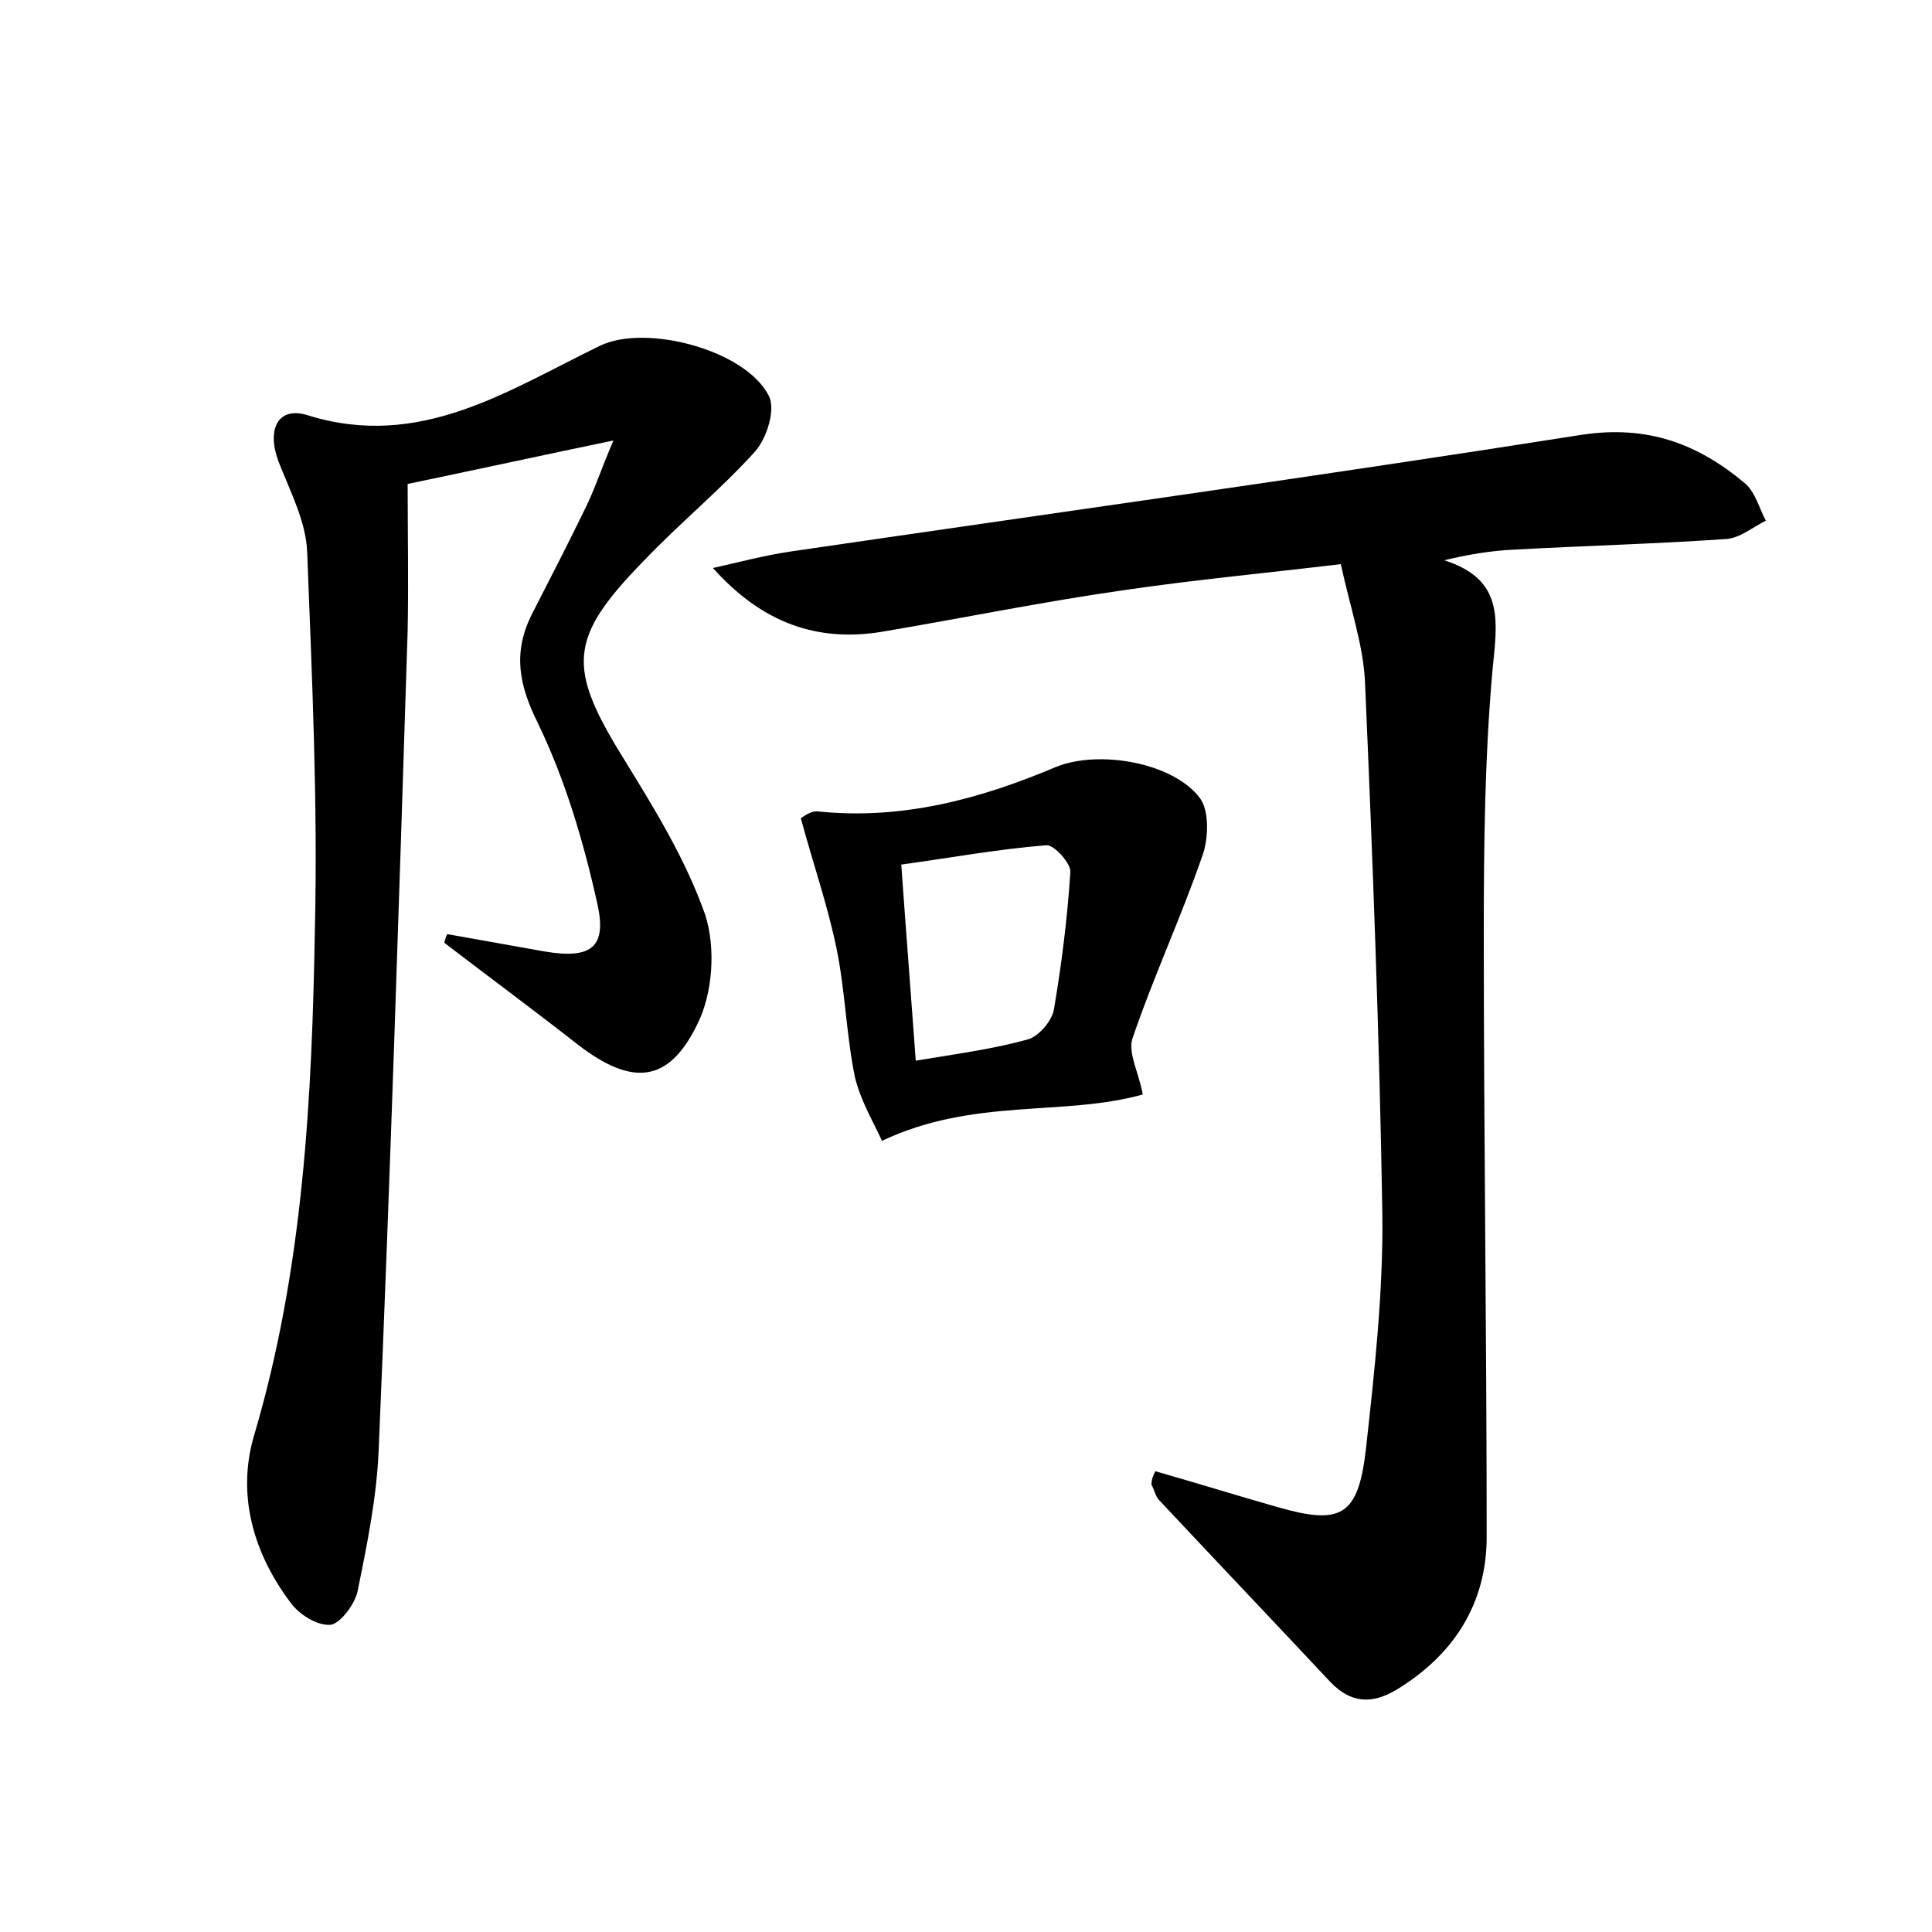 <?xml version="1.0" encoding="utf-8"?>
<!-- Generator: Adobe Illustrator 22.0.0, SVG Export Plug-In . SVG Version: 6.00 Build 0)  -->
<svg version="1.1" id="图层_1" xmlns="http://www.w3.org/2000/svg" xmlns:xlink="http://www.w3.org/1999/xlink" x="0px" y="0px"
	 viewBox="0 0 200 200" style="enable-background:new 0 0 200 200;" xml:space="preserve">
<style type="text/css">
	.st0{fill:#FFFFFF;}
</style>
<g>
	
	<path d="M119.6,152.3c4.2,1.2,8.4,2.5,12.6,3.7c6.6,1.9,8.4,1,9.2-6c0.9-8.1,1.8-16.3,1.7-24.4c-0.3-18.4-1-36.7-1.8-55.1
		c-0.2-3.8-1.5-7.5-2.5-12.1c-7.5,0.9-15,1.6-22.5,2.7c-8.4,1.2-16.7,2.9-25,4.3c-6.7,1.1-12.4-0.9-17.5-6.6c2.7-0.6,5.3-1.3,8-1.7
		c27.3-4,54.7-7.8,82-12.1c6.7-1,11.9,0.9,16.8,5c1.1,0.9,1.5,2.6,2.2,3.9c-1.4,0.7-2.7,1.8-4.1,1.9c-7.3,0.5-14.7,0.7-22,1.1
		c-2.3,0.1-4.7,0.5-7.2,1.1c6.3,2,5.5,6.3,5,11.4c-0.8,9-0.9,18.2-0.9,27.3c0,20.8,0.3,41.6,0.3,62.4c0,6.9-3.4,12.2-9.3,15.8
		c-2.5,1.5-4.7,1.5-6.9-0.8c-5.9-6.3-11.8-12.5-17.7-18.8c-0.4-0.4-0.5-1.1-0.8-1.6C119.2,153.1,119.4,152.7,119.6,152.3z"/>
	<path d="M46.3,96.7c3.4,0.6,6.7,1.2,10.1,1.8c4.8,0.8,6.5-0.4,5.4-5.1c-1.4-6.3-3.3-12.7-6.1-18.5c-2-4-2.6-7.3-0.7-11.2
		c1.9-3.7,3.8-7.4,5.6-11.1c0.9-1.8,1.5-3.7,2.9-7c-7.7,1.6-14.1,3-21.3,4.5c0,5.1,0.1,10.2,0,15.2c-0.9,28.3-1.8,56.6-3,84.8
		c-0.2,4.9-1.2,9.8-2.2,14.7c-0.3,1.3-1.8,3.3-2.8,3.4c-1.4,0.1-3.3-1.1-4.2-2.4c-3.8-5.1-5.5-11.1-3.7-17.2
		c5.1-17.2,6-34.9,6.3-52.6c0.3-12.9-0.3-25.9-0.8-38.8c-0.1-3.2-1.8-6.4-3-9.5c-1.2-3.3,0-5.7,3.1-4.7c11.6,3.6,20.7-2.6,30.2-7.2
		c4.7-2.3,15.1,0.4,17.5,5.2c0.7,1.4-0.2,4.3-1.4,5.7c-3.6,4-7.9,7.5-11.6,11.4c-7.8,8-7.9,11-2,20.5c3.2,5.2,6.4,10.4,8.4,16.1
		c1.1,3.4,0.8,8.1-0.8,11.3c-3,6.2-6.8,6.4-12.3,2.2c-4.6-3.6-9.2-7-13.9-10.6C46.1,97.1,46.2,96.9,46.3,96.7z"/>
	<path d="M118.3,113.3c-8.2,2.3-17.5,0.3-27,4.8c-0.8-1.8-2.2-4.1-2.8-6.6c-0.9-4.4-1-8.9-1.9-13.3c-0.9-4.4-2.4-8.7-3.7-13.5
		c0.2-0.1,1-0.8,1.8-0.7c8.7,0.9,16.8-1.3,24.6-4.6c4.4-1.8,12.1-0.5,14.9,3.2c1,1.3,0.9,4.2,0.3,5.9c-2.2,6.4-5.1,12.6-7.3,19.1
		C116.8,109.1,117.9,111.1,118.3,113.3z M94.8,109.8c4.2-0.7,8-1.2,11.6-2.2c1.1-0.3,2.5-1.9,2.7-3.1c0.8-4.7,1.4-9.5,1.7-14.2
		c0.1-0.9-1.7-2.9-2.5-2.8c-5,0.4-9.9,1.3-15,2C93.8,96.6,94.3,102.9,94.8,109.8z"/>
	
</g>
</svg>

